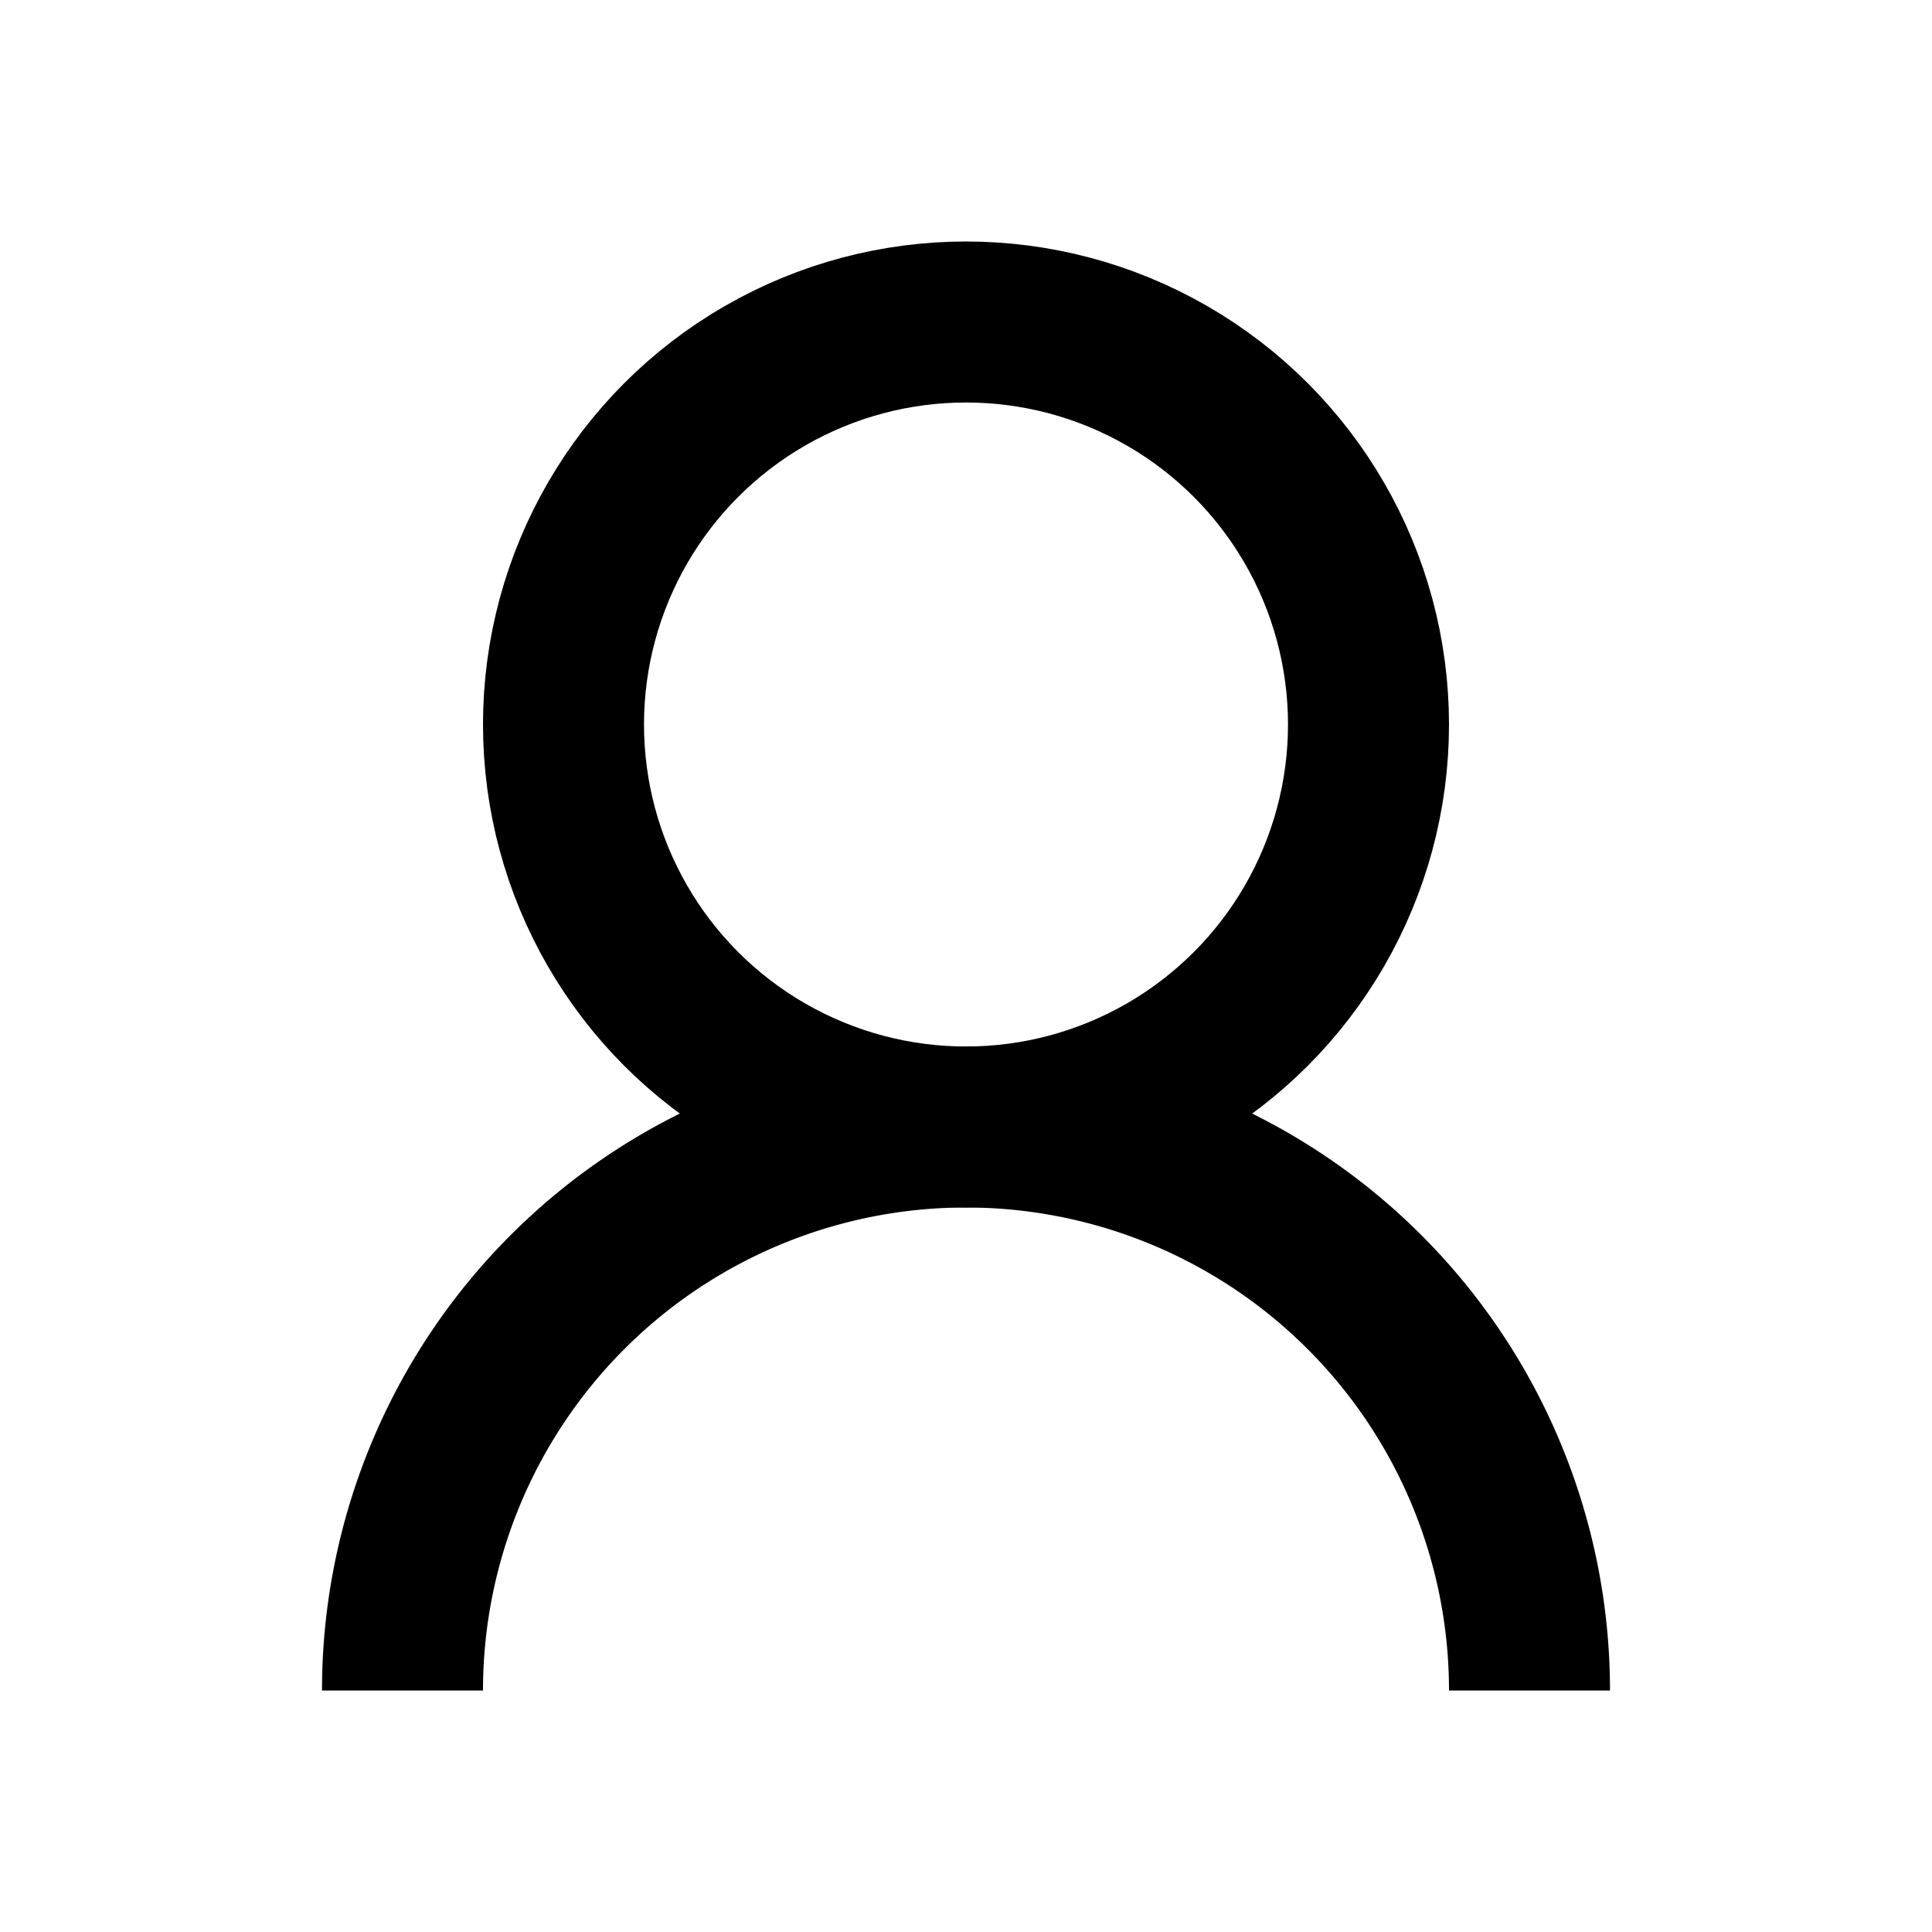 <svg viewBox="0 0 24 24" fill="none" xmlns="http://www.w3.org/2000/svg"><circle cx="12" cy="9" r="5" stroke="#000" stroke-width="2"/><path d="M19 21a7 7 0 1 0-14 0" stroke="#000" stroke-width="2"/></svg>